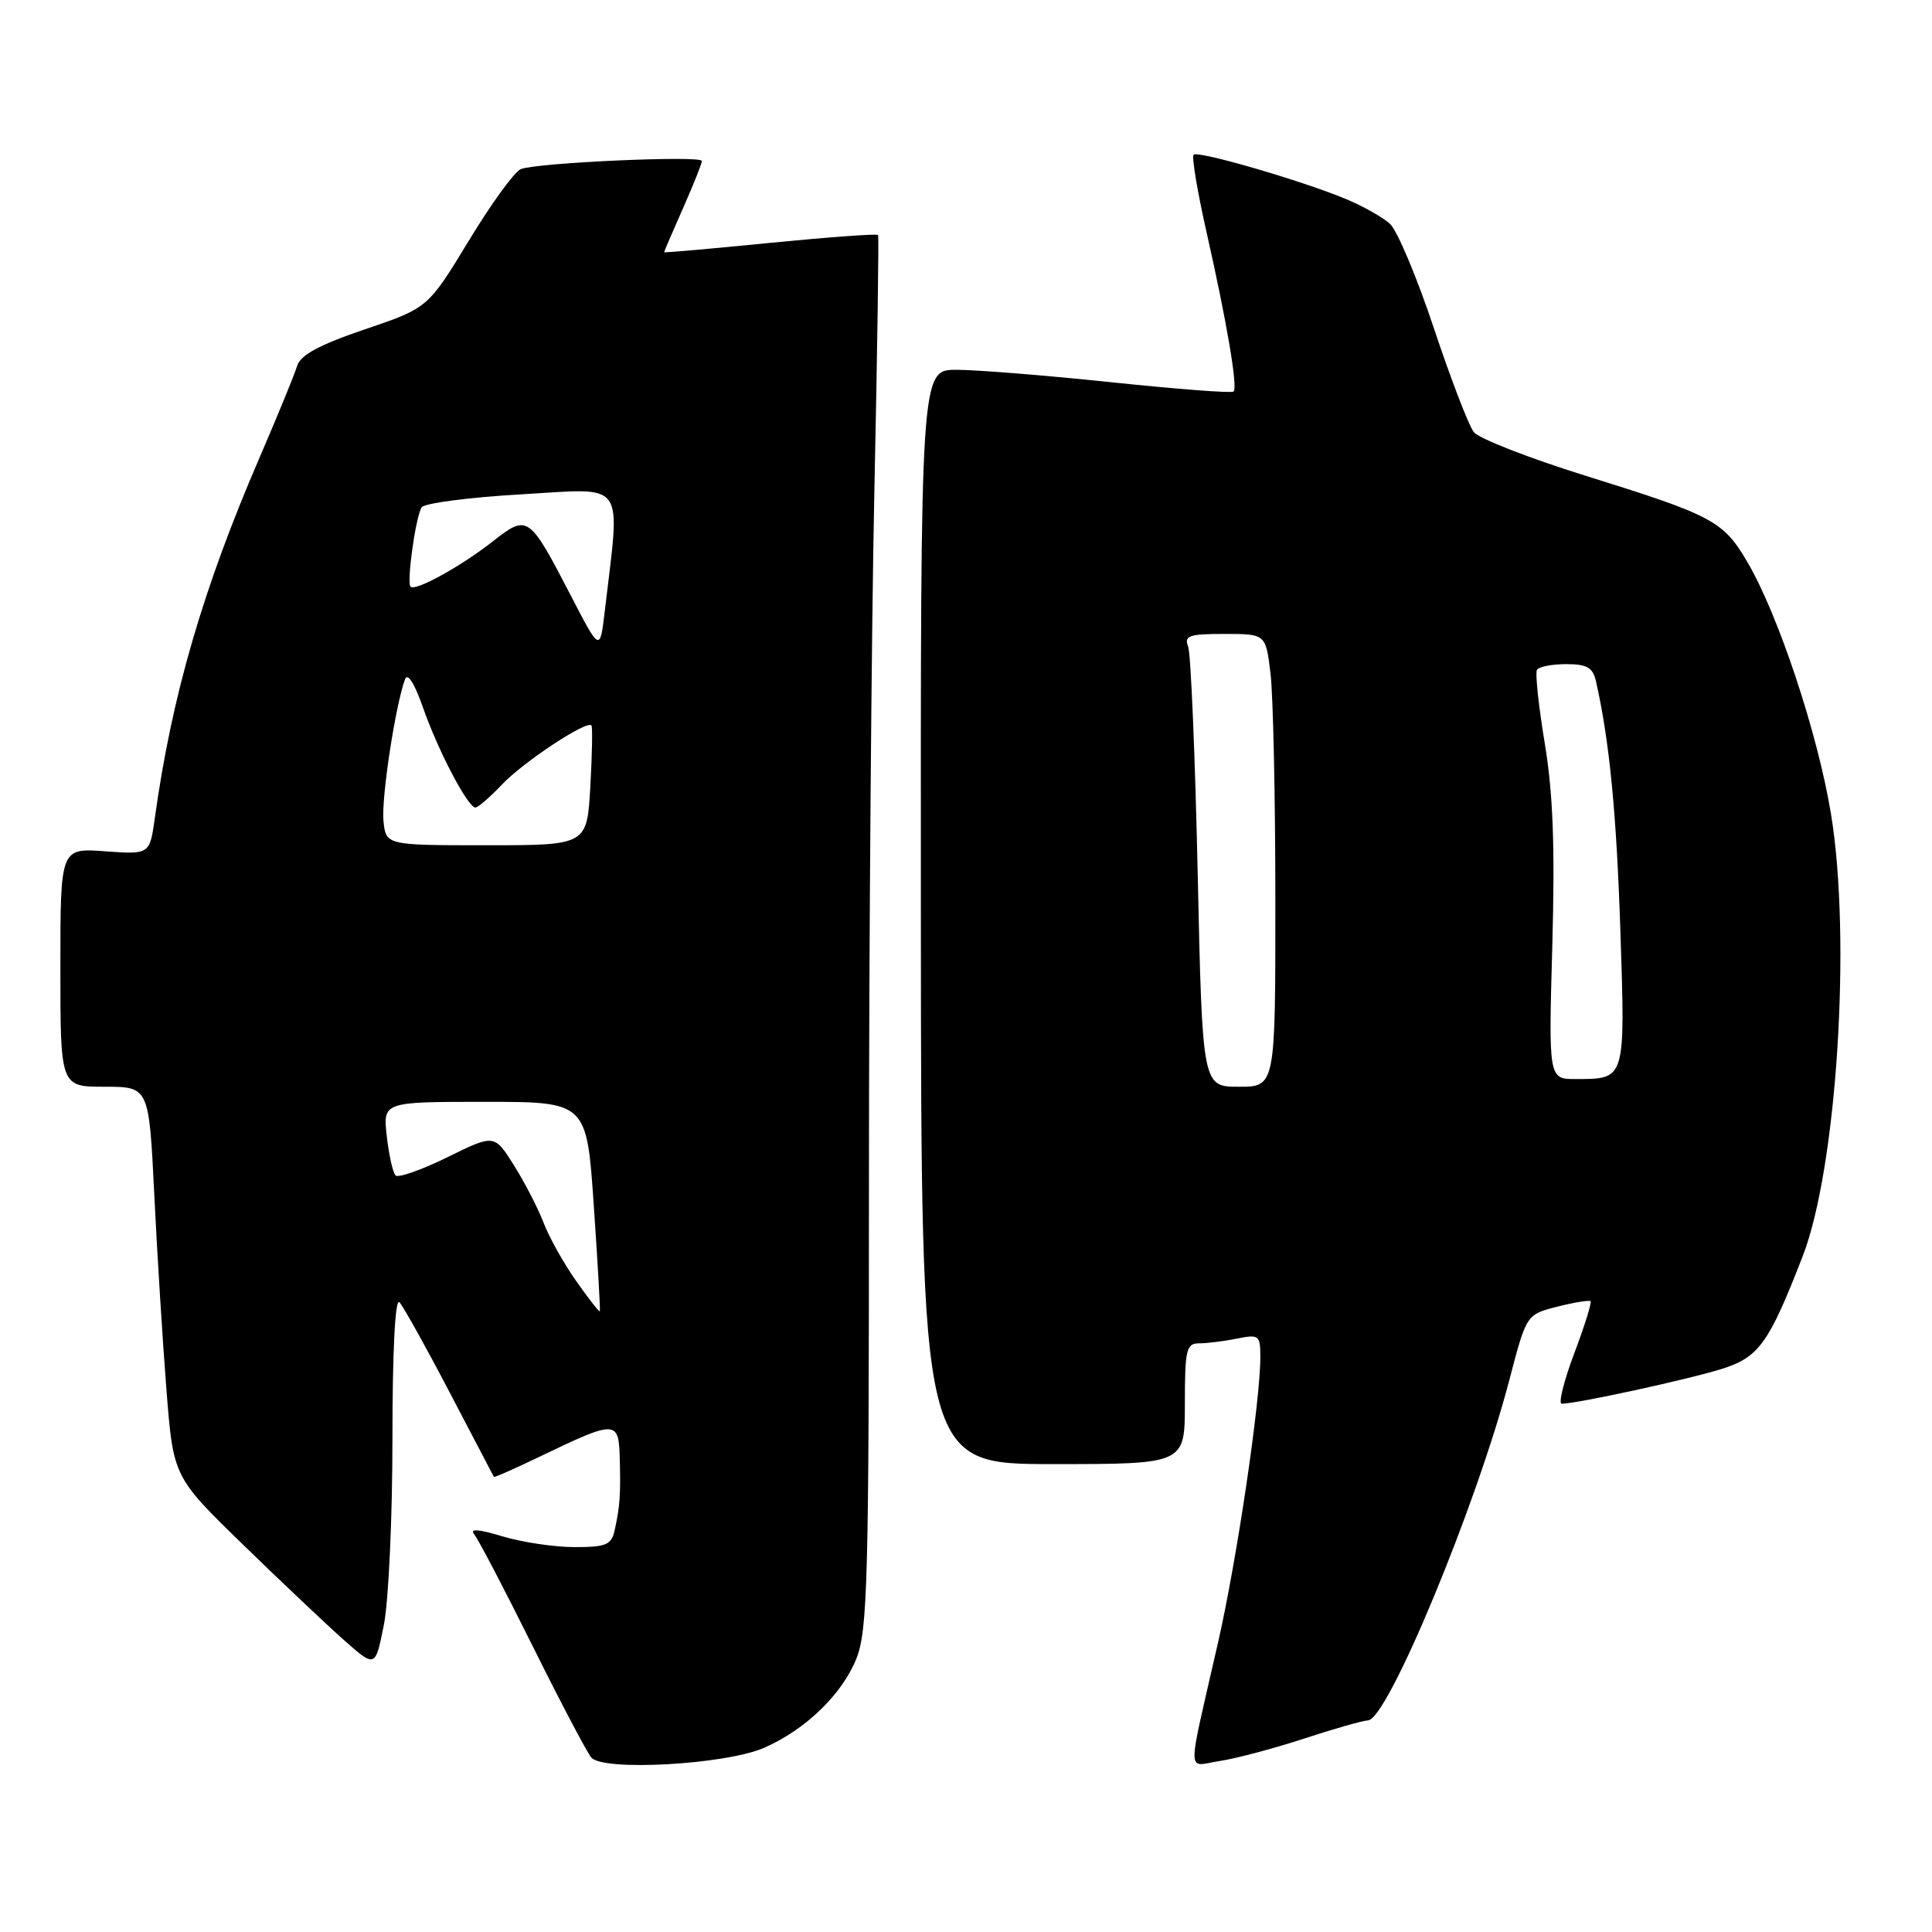 <?xml version="1.0" encoding="UTF-8" standalone="no"?>
<!DOCTYPE svg PUBLIC "-//W3C//DTD SVG 1.1//EN" "http://www.w3.org/Graphics/SVG/1.1/DTD/svg11.dtd" >
<svg xmlns="http://www.w3.org/2000/svg" xmlns:xlink="http://www.w3.org/1999/xlink" version="1.1" viewBox="0 0 256 256">
 <g >
 <path fill="currentColor"
d=" M 101.21 231.61 C 106.68 229.24 111.57 224.53 113.47 219.79 C 114.96 216.05 115.14 209.46 115.14 157.06 C 115.14 124.85 115.47 83.43 115.86 65.00 C 116.25 46.57 116.47 31.34 116.35 31.14 C 116.22 30.95 109.79 31.42 102.06 32.18 C 94.33 32.95 88.00 33.51 88.00 33.42 C 88.00 33.32 89.12 30.71 90.50 27.60 C 91.88 24.49 93.00 21.67 93.00 21.33 C 93.00 20.57 71.06 21.56 69.00 22.41 C 68.17 22.75 65.07 27.02 62.11 31.91 C 56.71 40.80 56.71 40.80 48.35 43.64 C 42.30 45.69 39.81 47.04 39.37 48.49 C 39.04 49.60 36.82 55.00 34.45 60.50 C 26.90 77.97 22.77 92.16 20.52 108.36 C 19.84 113.23 19.84 113.23 13.92 112.80 C 8.00 112.37 8.00 112.37 8.00 128.19 C 8.00 144.00 8.00 144.00 13.87 144.00 C 19.74 144.00 19.74 144.00 20.44 158.25 C 20.82 166.09 21.55 177.72 22.05 184.10 C 22.96 195.69 22.96 195.69 32.23 204.70 C 37.33 209.66 43.35 215.35 45.61 217.35 C 49.73 220.99 49.73 220.99 50.86 215.33 C 51.49 212.21 52.00 201.10 52.00 190.63 C 52.00 179.06 52.36 171.97 52.92 172.55 C 53.42 173.07 56.42 178.45 59.58 184.50 C 62.75 190.55 65.38 195.59 65.44 195.69 C 65.50 195.80 68.24 194.59 71.52 193.01 C 81.63 188.15 81.98 188.15 82.12 193.18 C 82.25 198.07 82.15 199.56 81.45 202.75 C 81.03 204.70 80.33 205.00 76.14 205.00 C 73.49 205.00 69.20 204.36 66.60 203.58 C 63.35 202.60 62.19 202.53 62.85 203.33 C 63.38 203.97 66.83 210.57 70.52 218.00 C 74.21 225.43 77.73 232.12 78.34 232.87 C 79.84 234.73 96.08 233.83 101.21 231.61 Z  M 172.77 230.38 C 176.77 229.07 180.60 227.98 181.27 227.96 C 183.86 227.89 195.66 199.46 200.00 182.84 C 202.26 174.18 202.26 174.18 206.35 173.14 C 208.60 172.57 210.58 172.25 210.76 172.42 C 210.93 172.60 209.96 175.73 208.58 179.37 C 207.21 183.02 206.47 186.00 206.94 186.00 C 208.94 186.00 223.89 182.74 228.21 181.37 C 233.07 179.82 234.39 177.98 238.85 166.50 C 243.39 154.83 245.34 124.38 242.61 107.82 C 240.86 97.19 235.65 81.48 231.54 74.48 C 228.34 69.02 226.99 68.30 210.00 63.01 C 202.57 60.69 195.95 58.10 195.29 57.26 C 194.62 56.41 192.23 50.20 189.99 43.47 C 187.75 36.74 185.13 30.52 184.17 29.65 C 183.21 28.79 180.64 27.33 178.46 26.42 C 172.63 23.97 158.74 19.93 158.16 20.50 C 157.89 20.78 158.66 25.39 159.87 30.75 C 162.57 42.71 164.03 51.30 163.46 51.88 C 163.22 52.12 155.93 51.56 147.26 50.65 C 138.59 49.74 129.36 49.00 126.74 49.00 C 121.98 49.00 121.98 49.00 122.02 121.50 C 122.06 194.00 122.06 194.00 139.53 194.00 C 157.00 194.00 157.00 194.00 157.00 186.00 C 157.00 178.84 157.20 178.00 158.87 178.00 C 159.91 178.00 162.16 177.72 163.87 177.38 C 166.83 176.78 167.00 176.91 167.00 179.82 C 167.00 185.70 163.91 206.57 161.43 217.50 C 157.21 236.03 157.18 234.00 161.63 233.34 C 163.76 233.02 168.77 231.69 172.77 230.38 Z  M 76.35 169.75 C 74.70 167.41 72.75 163.93 72.02 162.00 C 71.28 160.07 69.51 156.65 68.09 154.39 C 65.50 150.28 65.50 150.28 59.28 153.34 C 55.86 155.02 52.77 156.11 52.41 155.75 C 52.06 155.39 51.53 153.05 51.25 150.55 C 50.74 146.00 50.74 146.00 64.24 146.00 C 77.74 146.00 77.74 146.00 78.68 159.75 C 79.20 167.31 79.56 173.61 79.48 173.75 C 79.40 173.88 77.99 172.08 76.35 169.75 Z  M 50.81 108.75 C 50.52 105.75 52.39 93.47 53.67 90.00 C 54.00 89.09 54.94 90.56 56.05 93.76 C 58.05 99.48 61.99 107.00 63.00 107.00 C 63.34 107.00 64.95 105.61 66.56 103.91 C 69.42 100.91 77.81 95.38 78.37 96.13 C 78.53 96.33 78.46 99.99 78.22 104.25 C 77.78 112.00 77.78 112.00 64.45 112.00 C 51.13 112.00 51.13 112.00 50.81 108.75 Z  M 75.65 78.94 C 70.10 68.24 69.92 68.11 65.32 71.72 C 61.10 75.04 55.04 78.38 54.40 77.74 C 53.86 77.19 55.07 68.50 55.87 67.23 C 56.22 66.67 62.18 65.90 69.11 65.50 C 83.16 64.69 82.21 63.36 80.14 80.94 C 79.50 86.38 79.50 86.38 75.65 78.94 Z  M 158.70 115.70 C 158.36 100.13 157.79 86.63 157.44 85.70 C 156.87 84.23 157.52 84.00 162.25 84.00 C 167.72 84.00 167.72 84.00 168.35 89.25 C 168.70 92.14 168.99 105.64 168.99 119.25 C 169.00 144.00 169.00 144.00 164.16 144.00 C 159.32 144.00 159.32 144.00 158.70 115.70 Z  M 205.69 125.25 C 206.05 112.17 205.79 105.13 204.69 98.50 C 203.87 93.55 203.40 89.16 203.66 88.75 C 203.91 88.34 205.66 88.00 207.54 88.00 C 210.27 88.00 211.06 88.45 211.47 90.25 C 213.26 98.14 214.19 107.69 214.71 123.35 C 215.36 143.18 215.42 142.96 208.84 142.98 C 205.19 143.00 205.19 143.00 205.69 125.25 Z "/>
</g>
</svg>